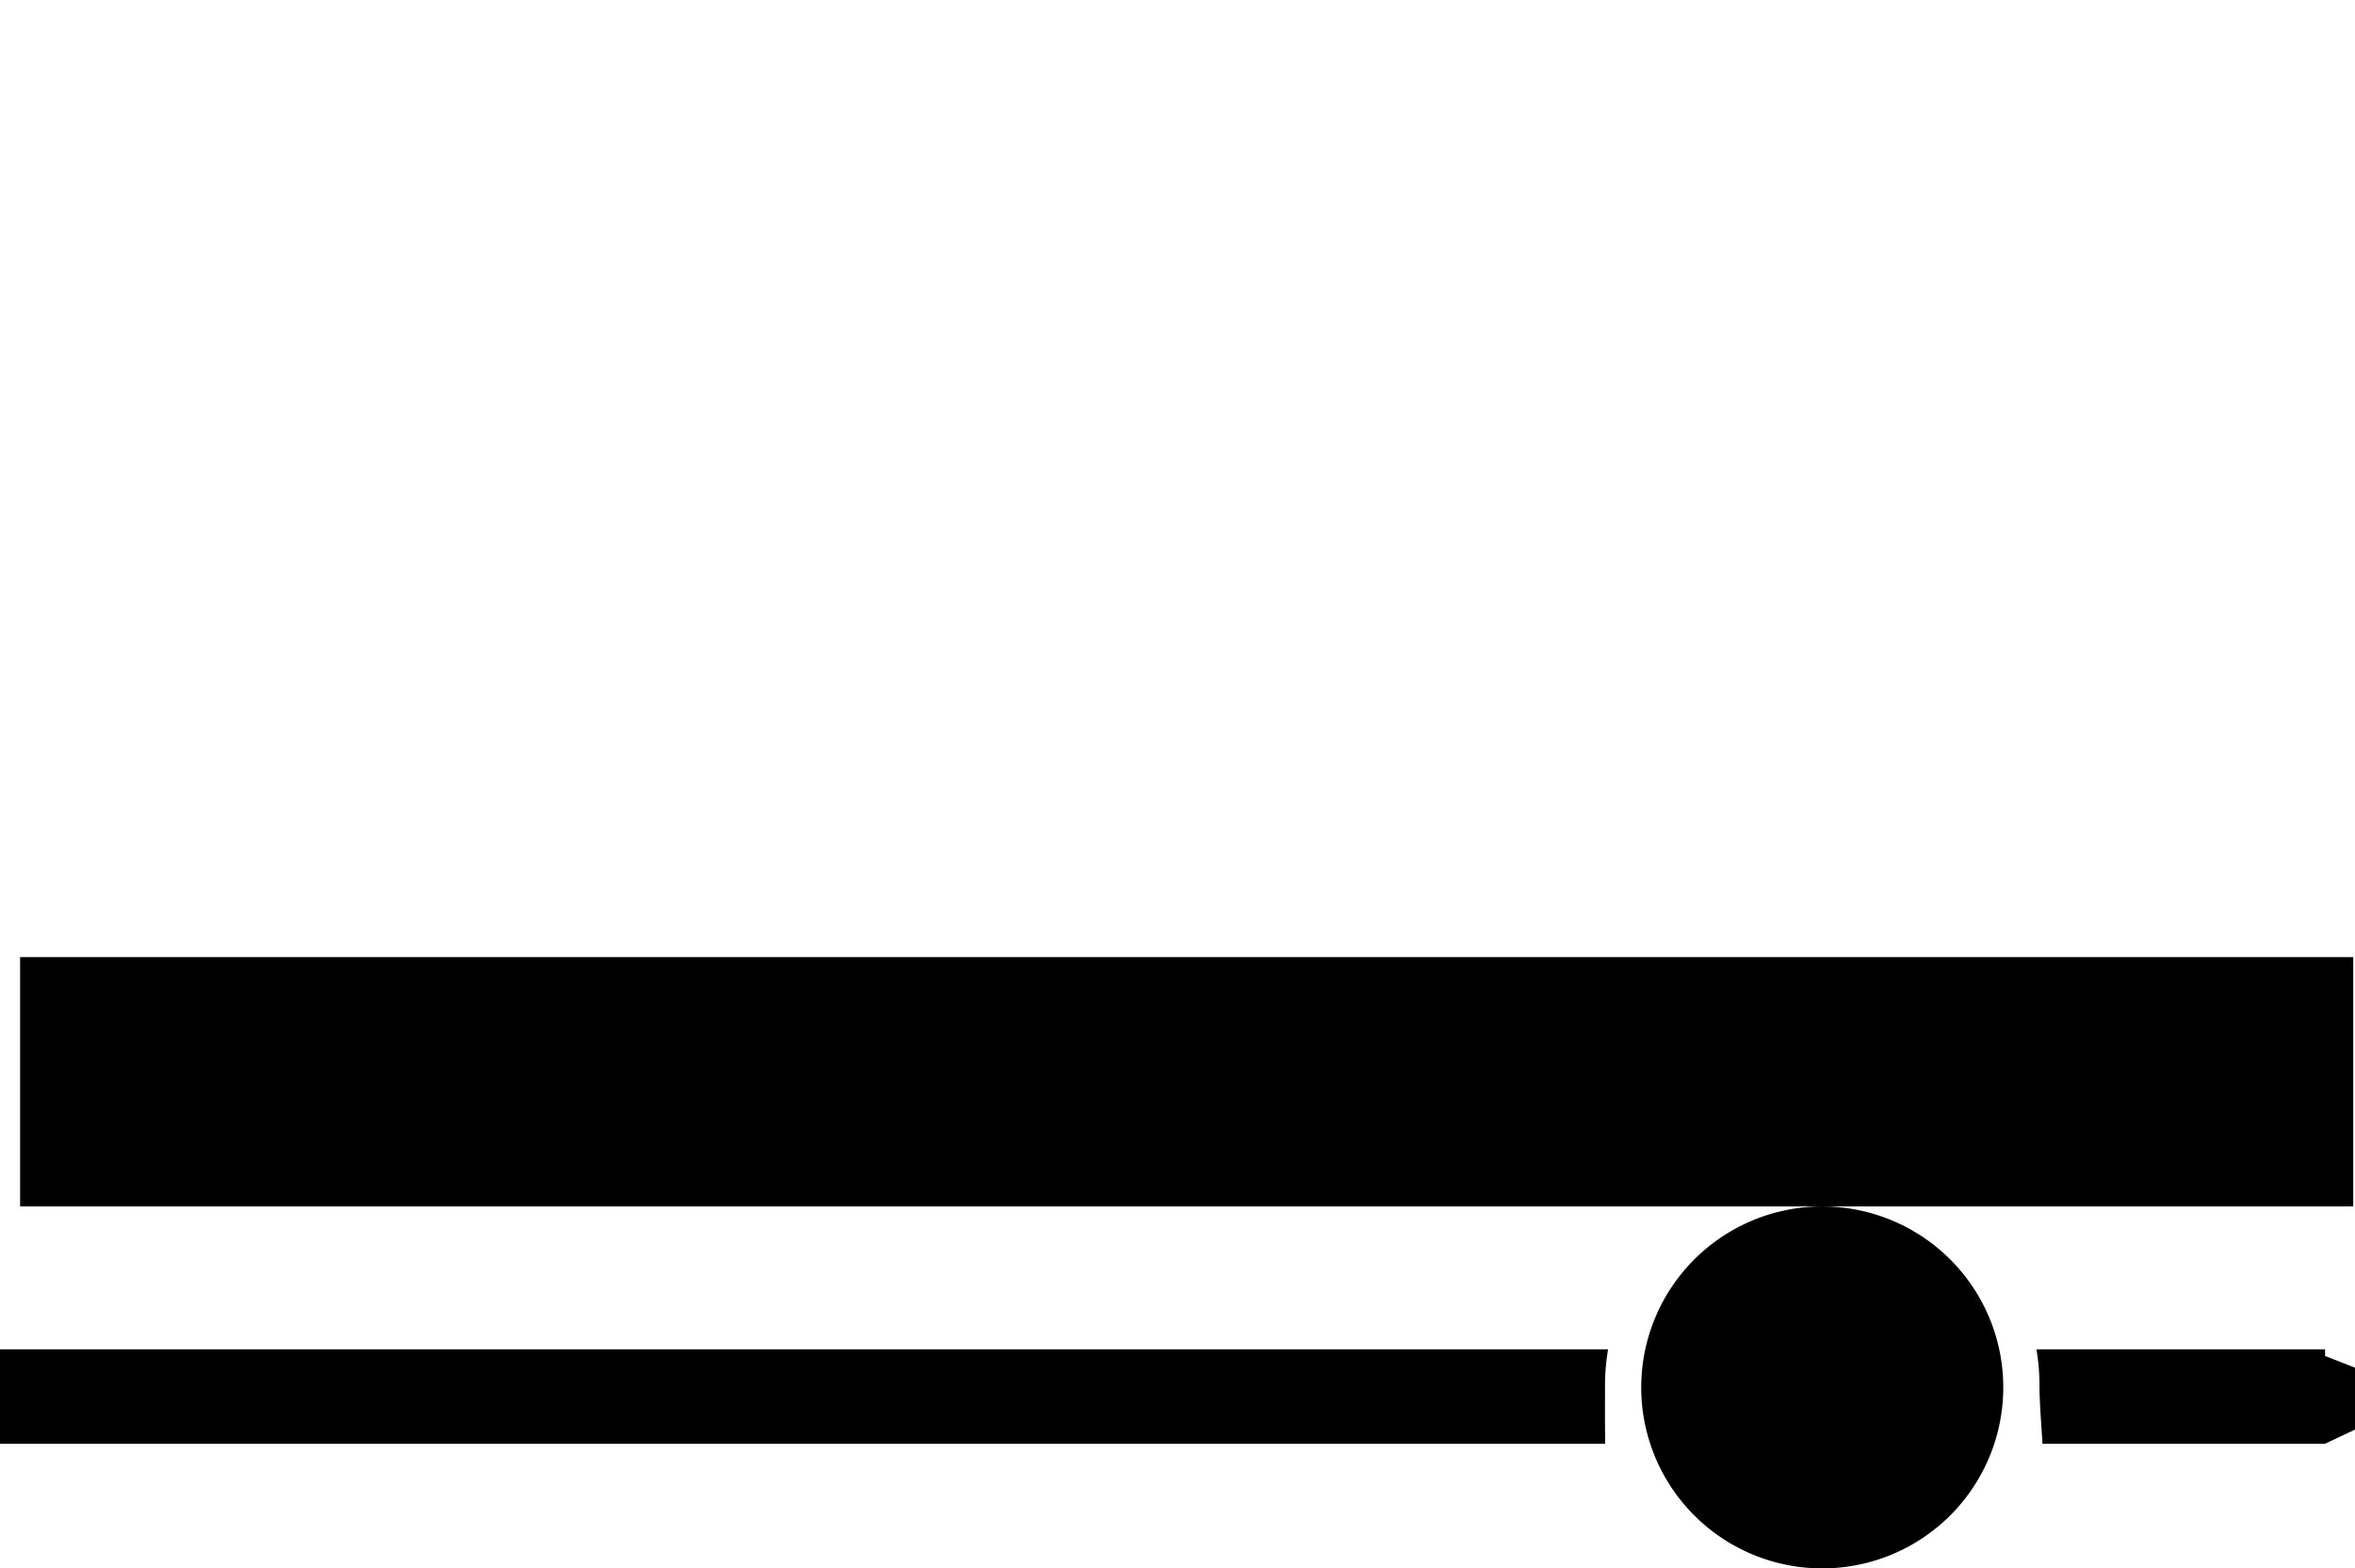 <?xml version="1.0" encoding="UTF-8" standalone="no"?>
<svg
   xmlns:dc="http://purl.org/dc/elements/1.1/"
   xmlns:cc="http://creativecommons.org/ns#"
   xmlns:rdf="http://www.w3.org/1999/02/22-rdf-syntax-ns#"
   xmlns:svg="http://www.w3.org/2000/svg"
   xmlns="http://www.w3.org/2000/svg"
   id="svg4"
   version="1.1"
   viewBox="0 0 585.436 390"
   height="390"
   width="585.436">
  <defs
     id="defs8" />
  <path
     id="path2"
     d="m 407.999,345 a 45,45 0 0 1 45,-45 h -448 v -62 h 580 v 62 h -132 a 45,45 0 1 1 -45,45 z m 99.755,14 c -0.059,-0.937 -0.121,-1.864 -0.183,-2.76 v -0.03 c -0.292,-4.4 -0.572,-8.549 -0.572,-11.708 a 53.273,53.273 0 0 0 -0.758,-8.979 h 71.76 v 1.65 l 7.436,2.915 v 15.4 l -7.438,3.512 z m -507.755,0 v -23.471 h 399.756 a 53.6,53.6 0 0 0 -0.758,8.969 c 0,0.747 0,1.6 0,2.591 v 0.01 c -0.01,3.088 -0.024,7.3 0.038,11.9 z" />
</svg>
